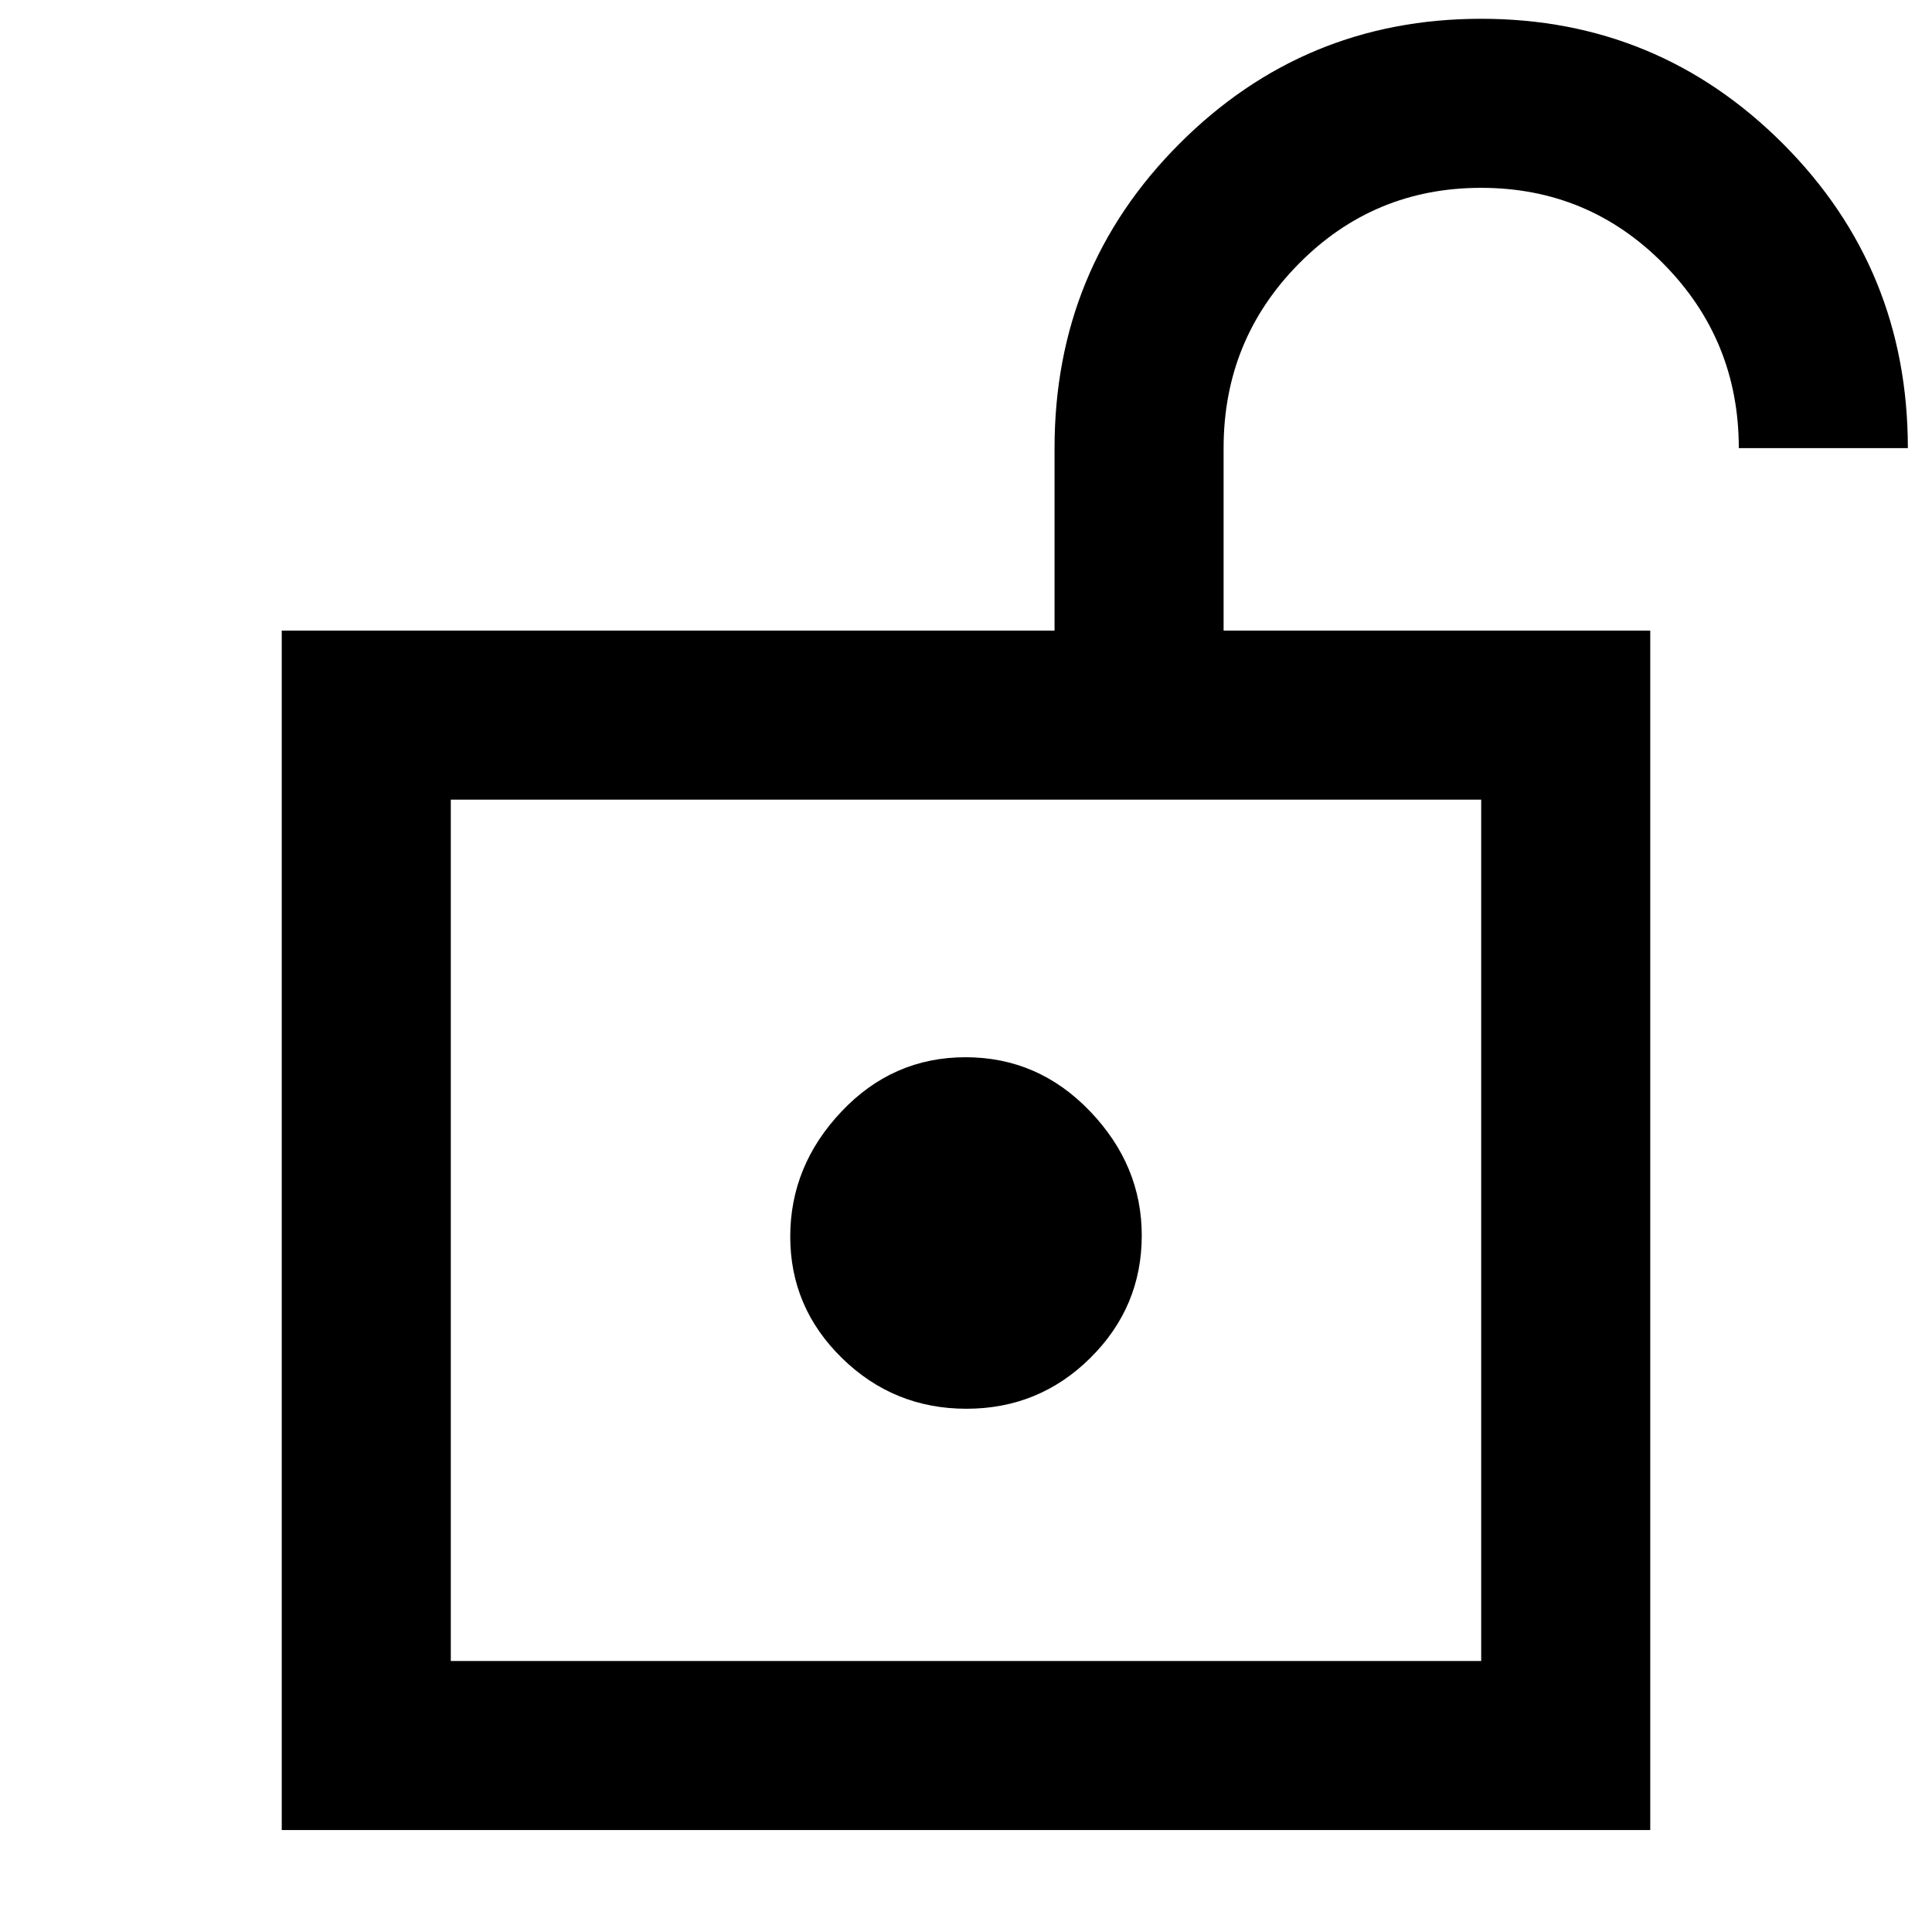 <svg xmlns="http://www.w3.org/2000/svg" height="40" viewBox="0 -960 960 960" width="40"><path d="M224-134.666h512v-428.001H224v428.001ZM480.218-260q36.115 0 61.615-25.294t25.5-60.812q0-34.894-25.718-61.727-25.718-26.834-61.833-26.834-36.115 0-61.615 26.94-25.5 26.939-25.5 62.166 0 35.228 25.718 60.394Q444.103-260 480.218-260ZM224-134.666v-428.001 428.001Zm-84 83.999v-595.999h384.001v-90.667q0-89.084 62.004-151.208 62.005-62.125 149.977-62.125 87.971 0 149.995 62.125Q948-826.417 948-737.333h-83.999q0-53.667-37.345-91.5-37.345-37.834-90.695-37.834-53.35 0-90.655 37.778Q608-791.111 608-737.333v90.667h212v595.999H140Z"/></svg>
